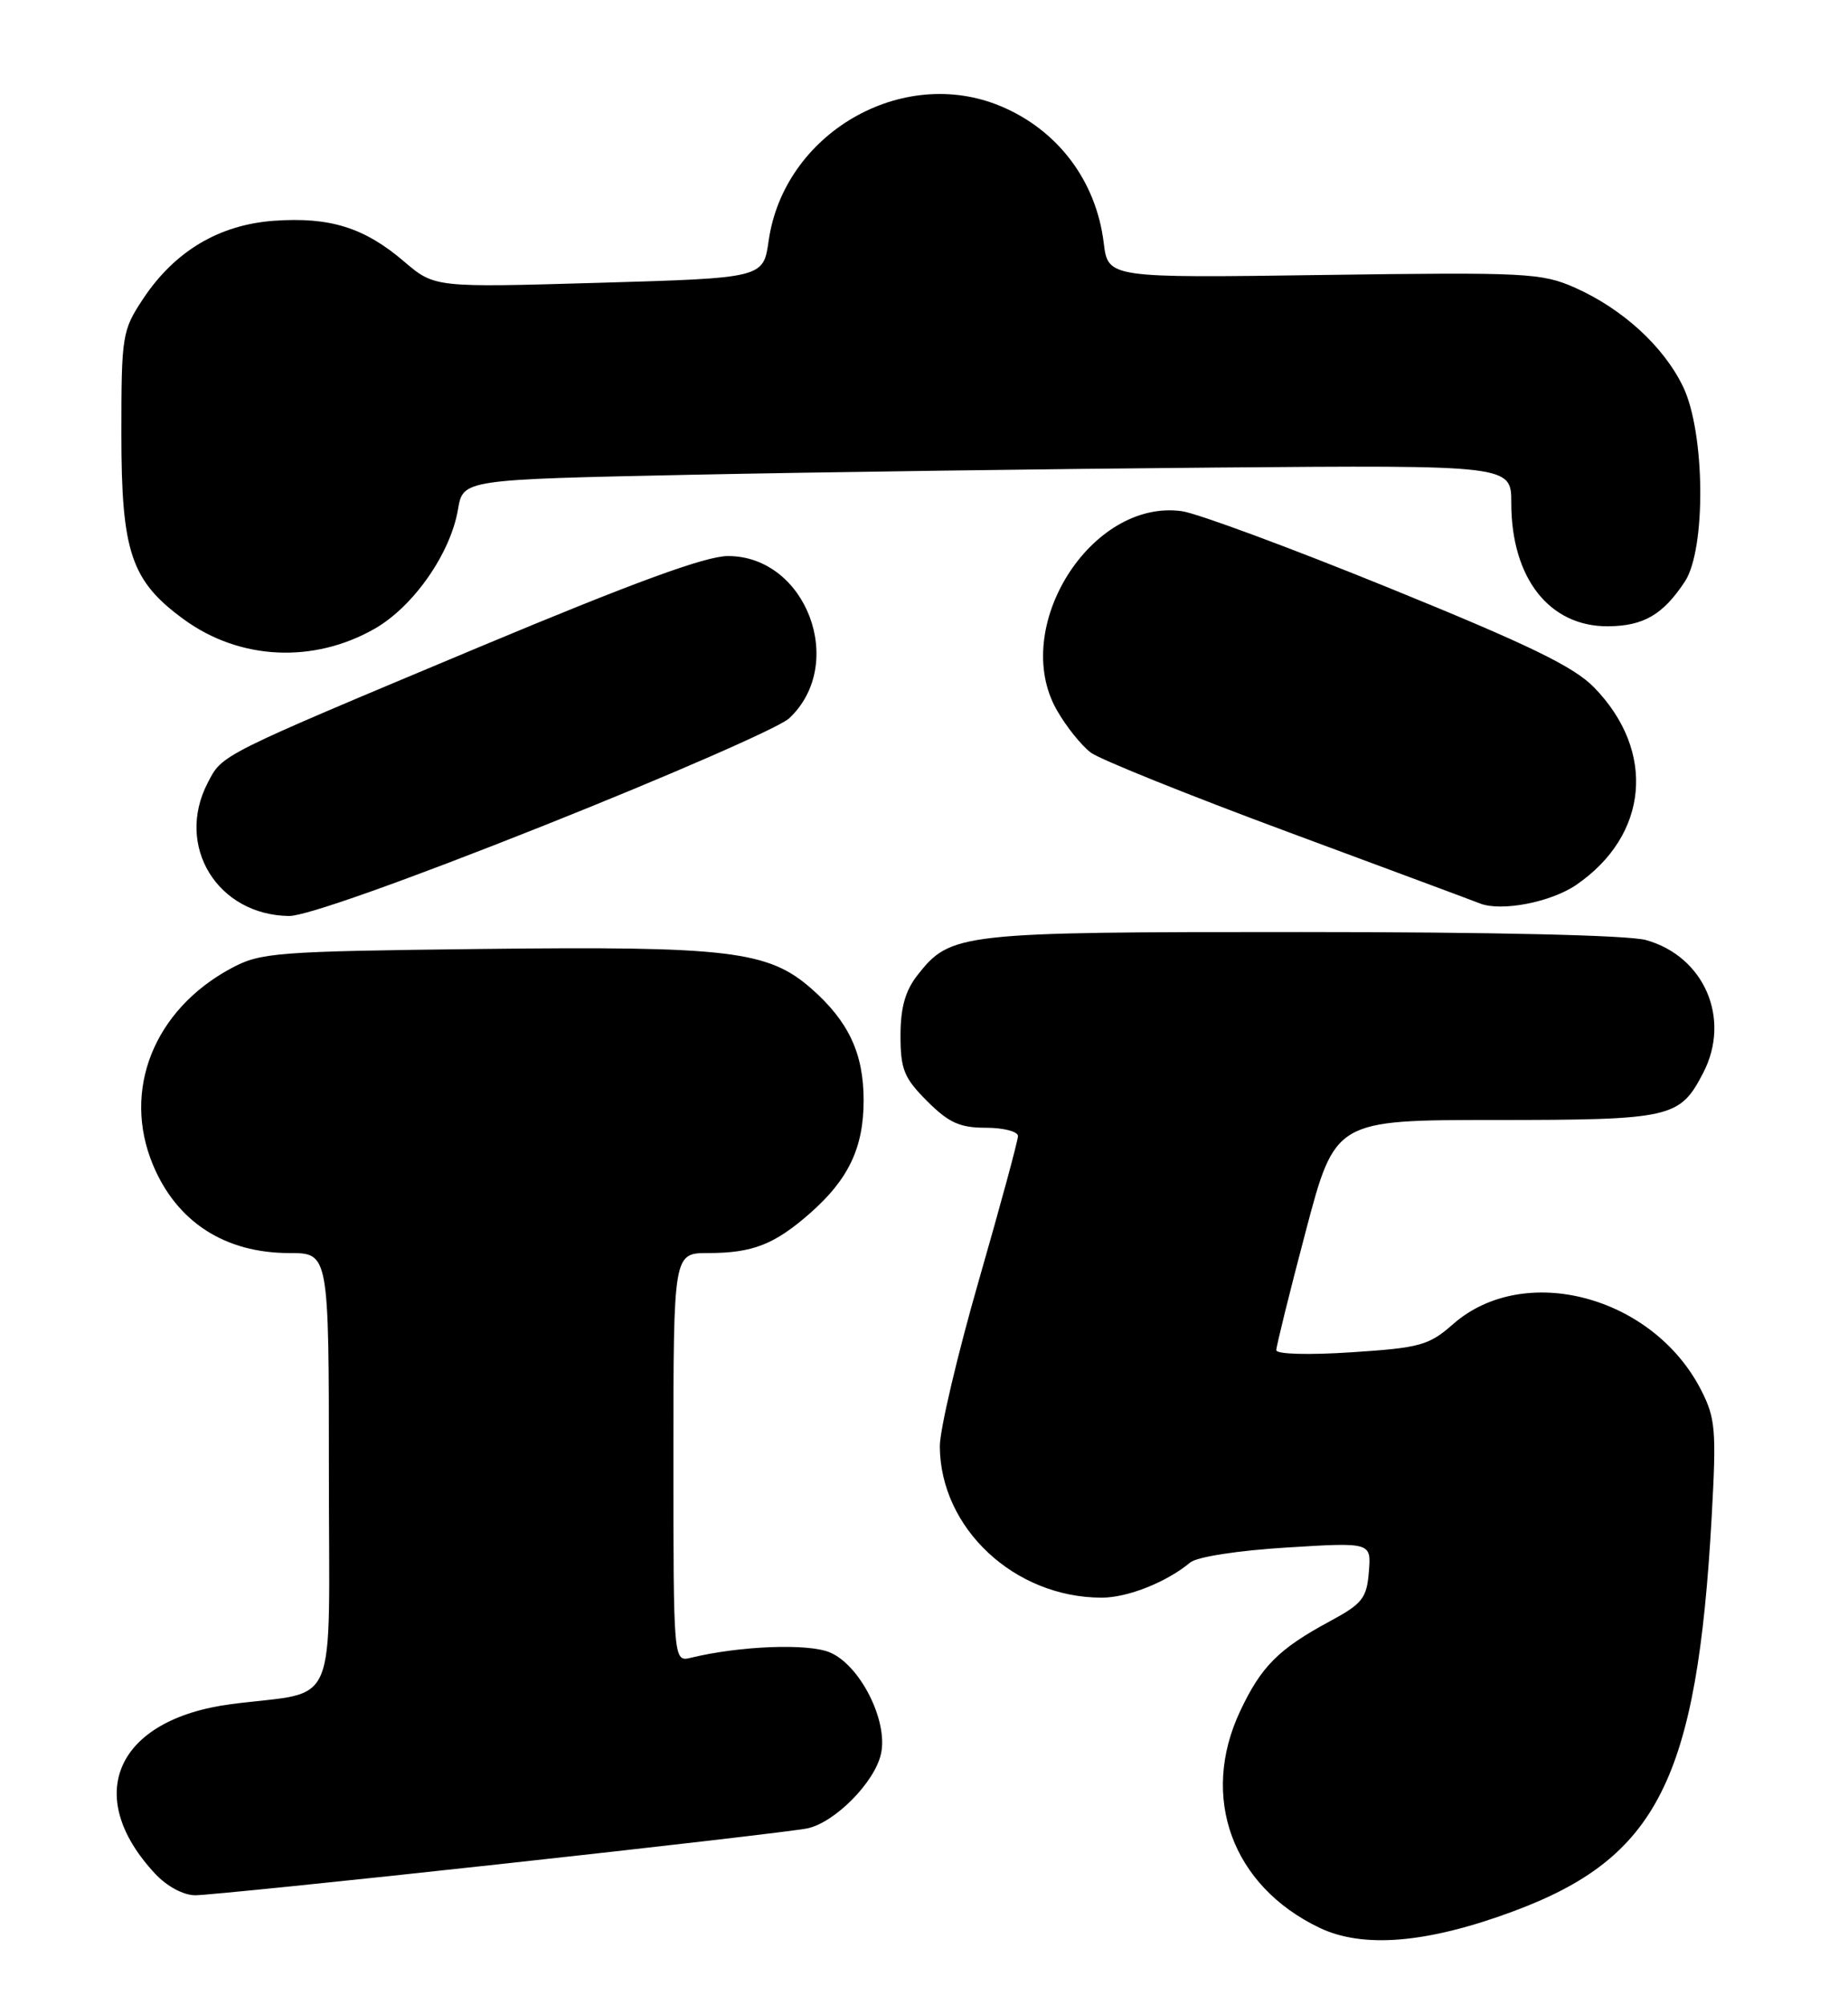 <?xml version="1.0" encoding="UTF-8" standalone="no"?>
<!DOCTYPE svg PUBLIC "-//W3C//DTD SVG 1.1//EN" "http://www.w3.org/Graphics/SVG/1.1/DTD/svg11.dtd" >
<svg xmlns="http://www.w3.org/2000/svg" xmlns:xlink="http://www.w3.org/1999/xlink" version="1.1" viewBox="0 0 236 256">
 <g >
 <path fill="currentColor"
d=" M 193.21 244.07 C 211.68 237.22 216.72 227.22 218.59 193.72 C 219.21 182.55 219.08 181.09 217.23 177.47 C 211.08 165.47 194.64 161.11 185.57 169.07 C 182.48 171.79 181.37 172.10 172.59 172.67 C 167.10 173.03 163.00 172.92 162.99 172.40 C 162.99 171.91 164.67 165.09 166.74 157.26 C 170.50 143.01 170.50 143.01 191.03 143.01 C 213.47 143.00 214.52 142.76 217.51 136.99 C 221.09 130.07 217.65 122.11 210.19 120.03 C 207.95 119.41 190.61 119.01 166.22 119.01 C 122.50 119.00 121.41 119.12 117.17 124.51 C 115.61 126.50 115.00 128.66 115.00 132.23 C 115.00 136.55 115.45 137.65 118.40 140.60 C 121.16 143.36 122.57 144.00 125.90 144.00 C 128.15 144.00 130.00 144.48 130.00 145.06 C 130.00 145.65 127.75 153.94 125.00 163.50 C 122.25 173.06 120.01 182.59 120.02 184.69 C 120.08 195.15 129.56 204.00 140.70 204.00 C 144.01 204.00 148.97 202.03 152.00 199.51 C 152.86 198.79 158.10 197.98 164.31 197.60 C 175.12 196.93 175.12 196.93 174.81 200.71 C 174.54 204.07 173.98 204.78 169.84 207.01 C 163.28 210.55 161.06 212.78 158.37 218.50 C 153.20 229.49 157.36 240.82 168.50 246.15 C 174.08 248.82 182.25 248.13 193.21 244.07 Z  M 64.00 238.01 C 84.08 235.82 101.67 233.77 103.11 233.46 C 106.64 232.70 111.72 227.56 112.51 223.93 C 113.44 219.72 109.82 212.58 105.95 210.98 C 103.14 209.82 94.48 210.16 88.25 211.67 C 86.00 212.22 86.00 212.22 86.00 186.11 C 86.00 160.00 86.00 160.00 90.43 160.00 C 96.10 160.00 98.90 158.91 103.44 154.92 C 108.36 150.60 110.29 146.55 110.29 140.50 C 110.29 134.51 108.37 130.41 103.61 126.23 C 98.11 121.40 93.06 120.80 61.50 121.17 C 35.09 121.48 33.27 121.62 29.50 123.65 C 19.64 128.96 15.56 139.23 19.54 148.75 C 22.58 156.03 28.72 160.00 36.96 160.00 C 42.00 160.00 42.00 160.00 42.00 187.91 C 42.00 219.28 43.48 215.77 29.50 217.60 C 14.85 219.53 10.49 229.26 19.81 239.25 C 21.32 240.87 23.43 242.00 24.94 242.00 C 26.35 242.00 43.93 240.21 64.00 238.01 Z  M 69.42 105.43 C 85.42 99.06 99.52 92.90 100.77 91.73 C 108.18 84.81 102.98 71.00 92.97 71.00 C 90.12 71.00 80.97 74.35 61.23 82.61 C 27.80 96.61 28.41 96.31 26.52 99.97 C 22.35 108.02 27.76 116.85 36.92 116.96 C 39.03 116.98 51.58 112.53 69.42 105.43 Z  M 201.31 112.98 C 210.54 106.64 211.51 95.95 203.60 87.80 C 200.99 85.12 195.36 82.38 177.39 75.07 C 164.80 69.95 152.89 65.54 150.92 65.27 C 139.34 63.68 128.98 80.15 134.95 90.65 C 136.15 92.77 138.12 95.22 139.32 96.11 C 140.52 96.99 151.85 101.55 164.50 106.24 C 177.15 110.93 188.18 115.03 189.00 115.36 C 191.74 116.43 198.08 115.20 201.31 112.98 Z  M 47.83 80.29 C 52.80 77.46 57.54 70.67 58.49 65.03 C 59.14 61.23 59.14 61.23 88.32 60.62 C 104.37 60.29 134.49 59.87 155.25 59.70 C 193.00 59.39 193.00 59.39 193.00 64.23 C 193.00 73.83 197.87 80.03 205.38 79.97 C 209.90 79.93 212.38 78.48 215.16 74.27 C 217.90 70.12 217.76 55.20 214.93 49.36 C 212.44 44.21 207.19 39.42 201.10 36.72 C 196.87 34.85 194.86 34.75 169.04 35.11 C 141.50 35.50 141.50 35.50 140.95 31.00 C 139.98 23.09 135.09 16.60 127.78 13.55 C 115.17 8.29 100.11 17.03 98.16 30.75 C 97.48 35.50 97.48 35.50 76.49 36.11 C 55.50 36.72 55.50 36.72 51.60 33.39 C 46.54 29.06 42.13 27.68 34.98 28.19 C 27.96 28.70 22.30 32.08 18.26 38.18 C 15.60 42.20 15.50 42.83 15.50 55.43 C 15.50 70.55 16.74 74.20 23.55 79.14 C 30.66 84.29 40.04 84.73 47.83 80.29 Z "/>
</g>
</svg>